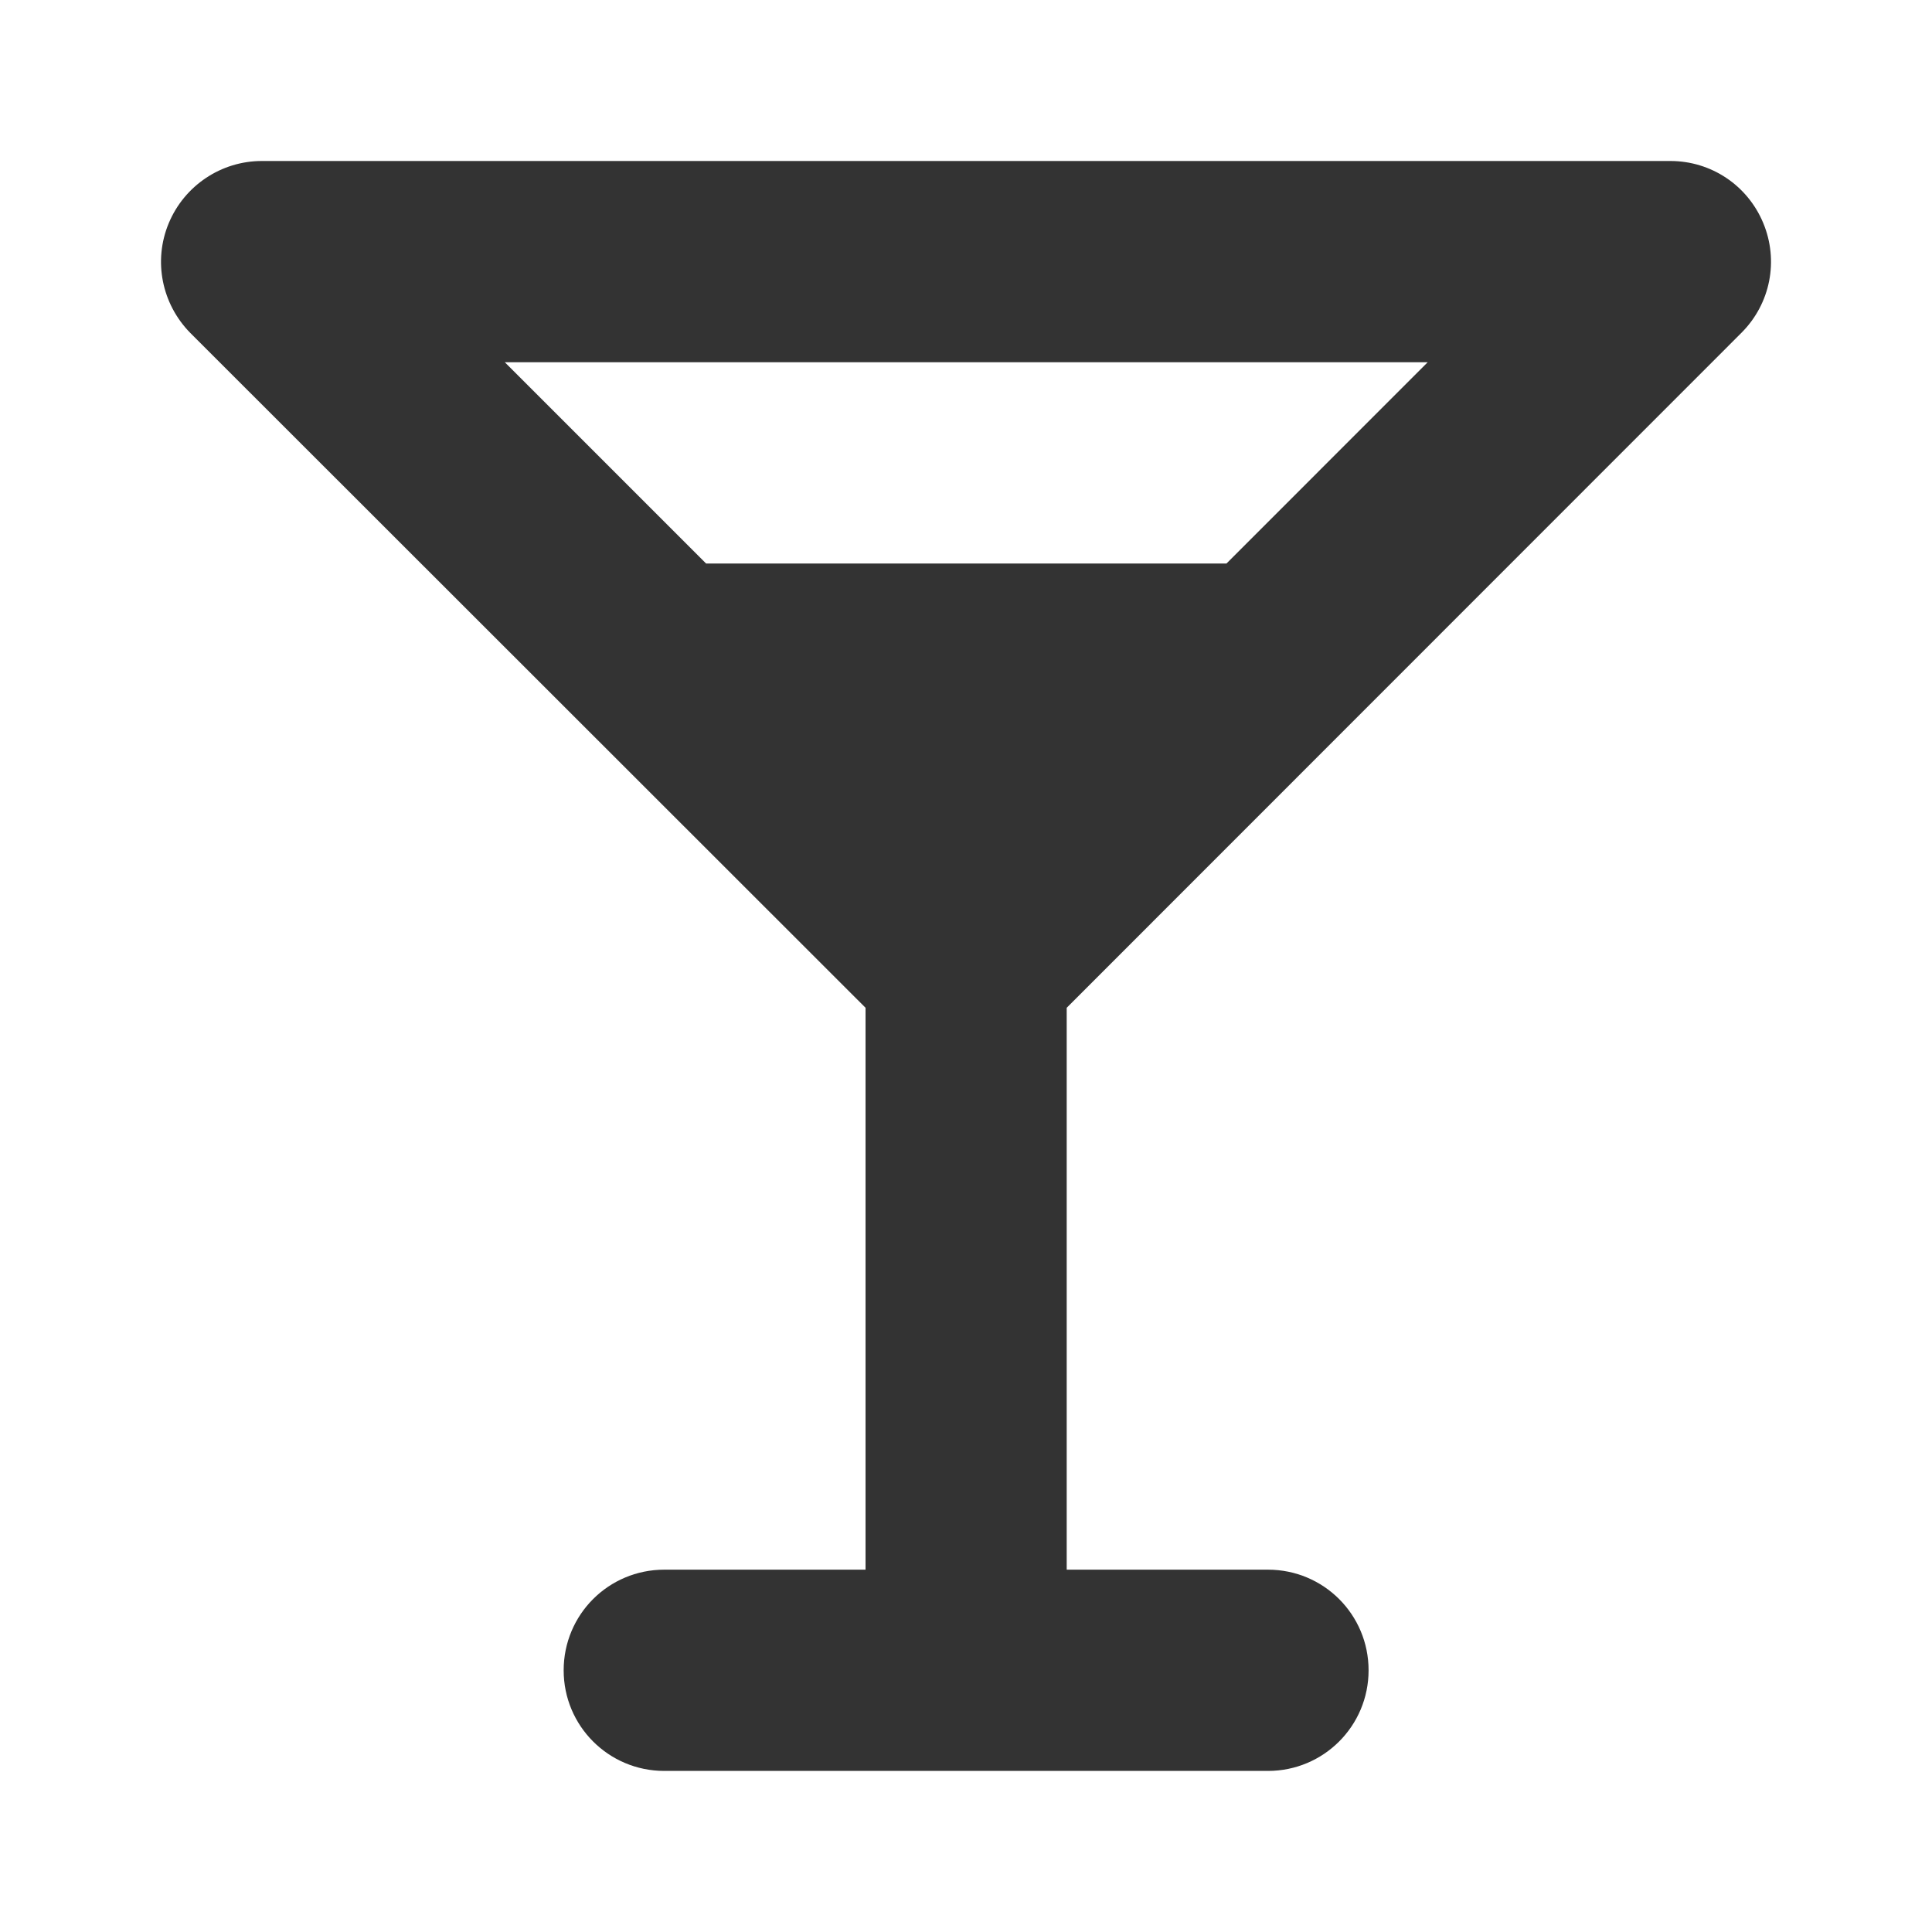 <svg width="24" height="24" viewBox="0 0 24 24" fill="none" xmlns="http://www.w3.org/2000/svg">
<g id="WA.VidaNocturna">
<path id="Icon" d="M3.252 2C2.748 2 2.291 2.305 2.096 2.773C1.901 3.242 2.01 3.777 2.365 4.137L10.752 12.519V19.499H8.252C7.56 19.499 7.002 20.057 7.002 20.749C7.002 21.44 7.56 21.999 8.252 21.999H12.002H15.751C16.443 21.999 17.001 21.44 17.001 20.749C17.001 20.057 16.443 19.499 15.751 19.499H13.251V12.519L21.634 4.133C21.993 3.773 22.099 3.238 21.903 2.769C21.708 2.301 21.255 2 20.751 2H3.252ZM8.771 7L6.271 4.5H17.735L15.236 7H8.771Z" fill="#333333"/>
</g>
</svg>
